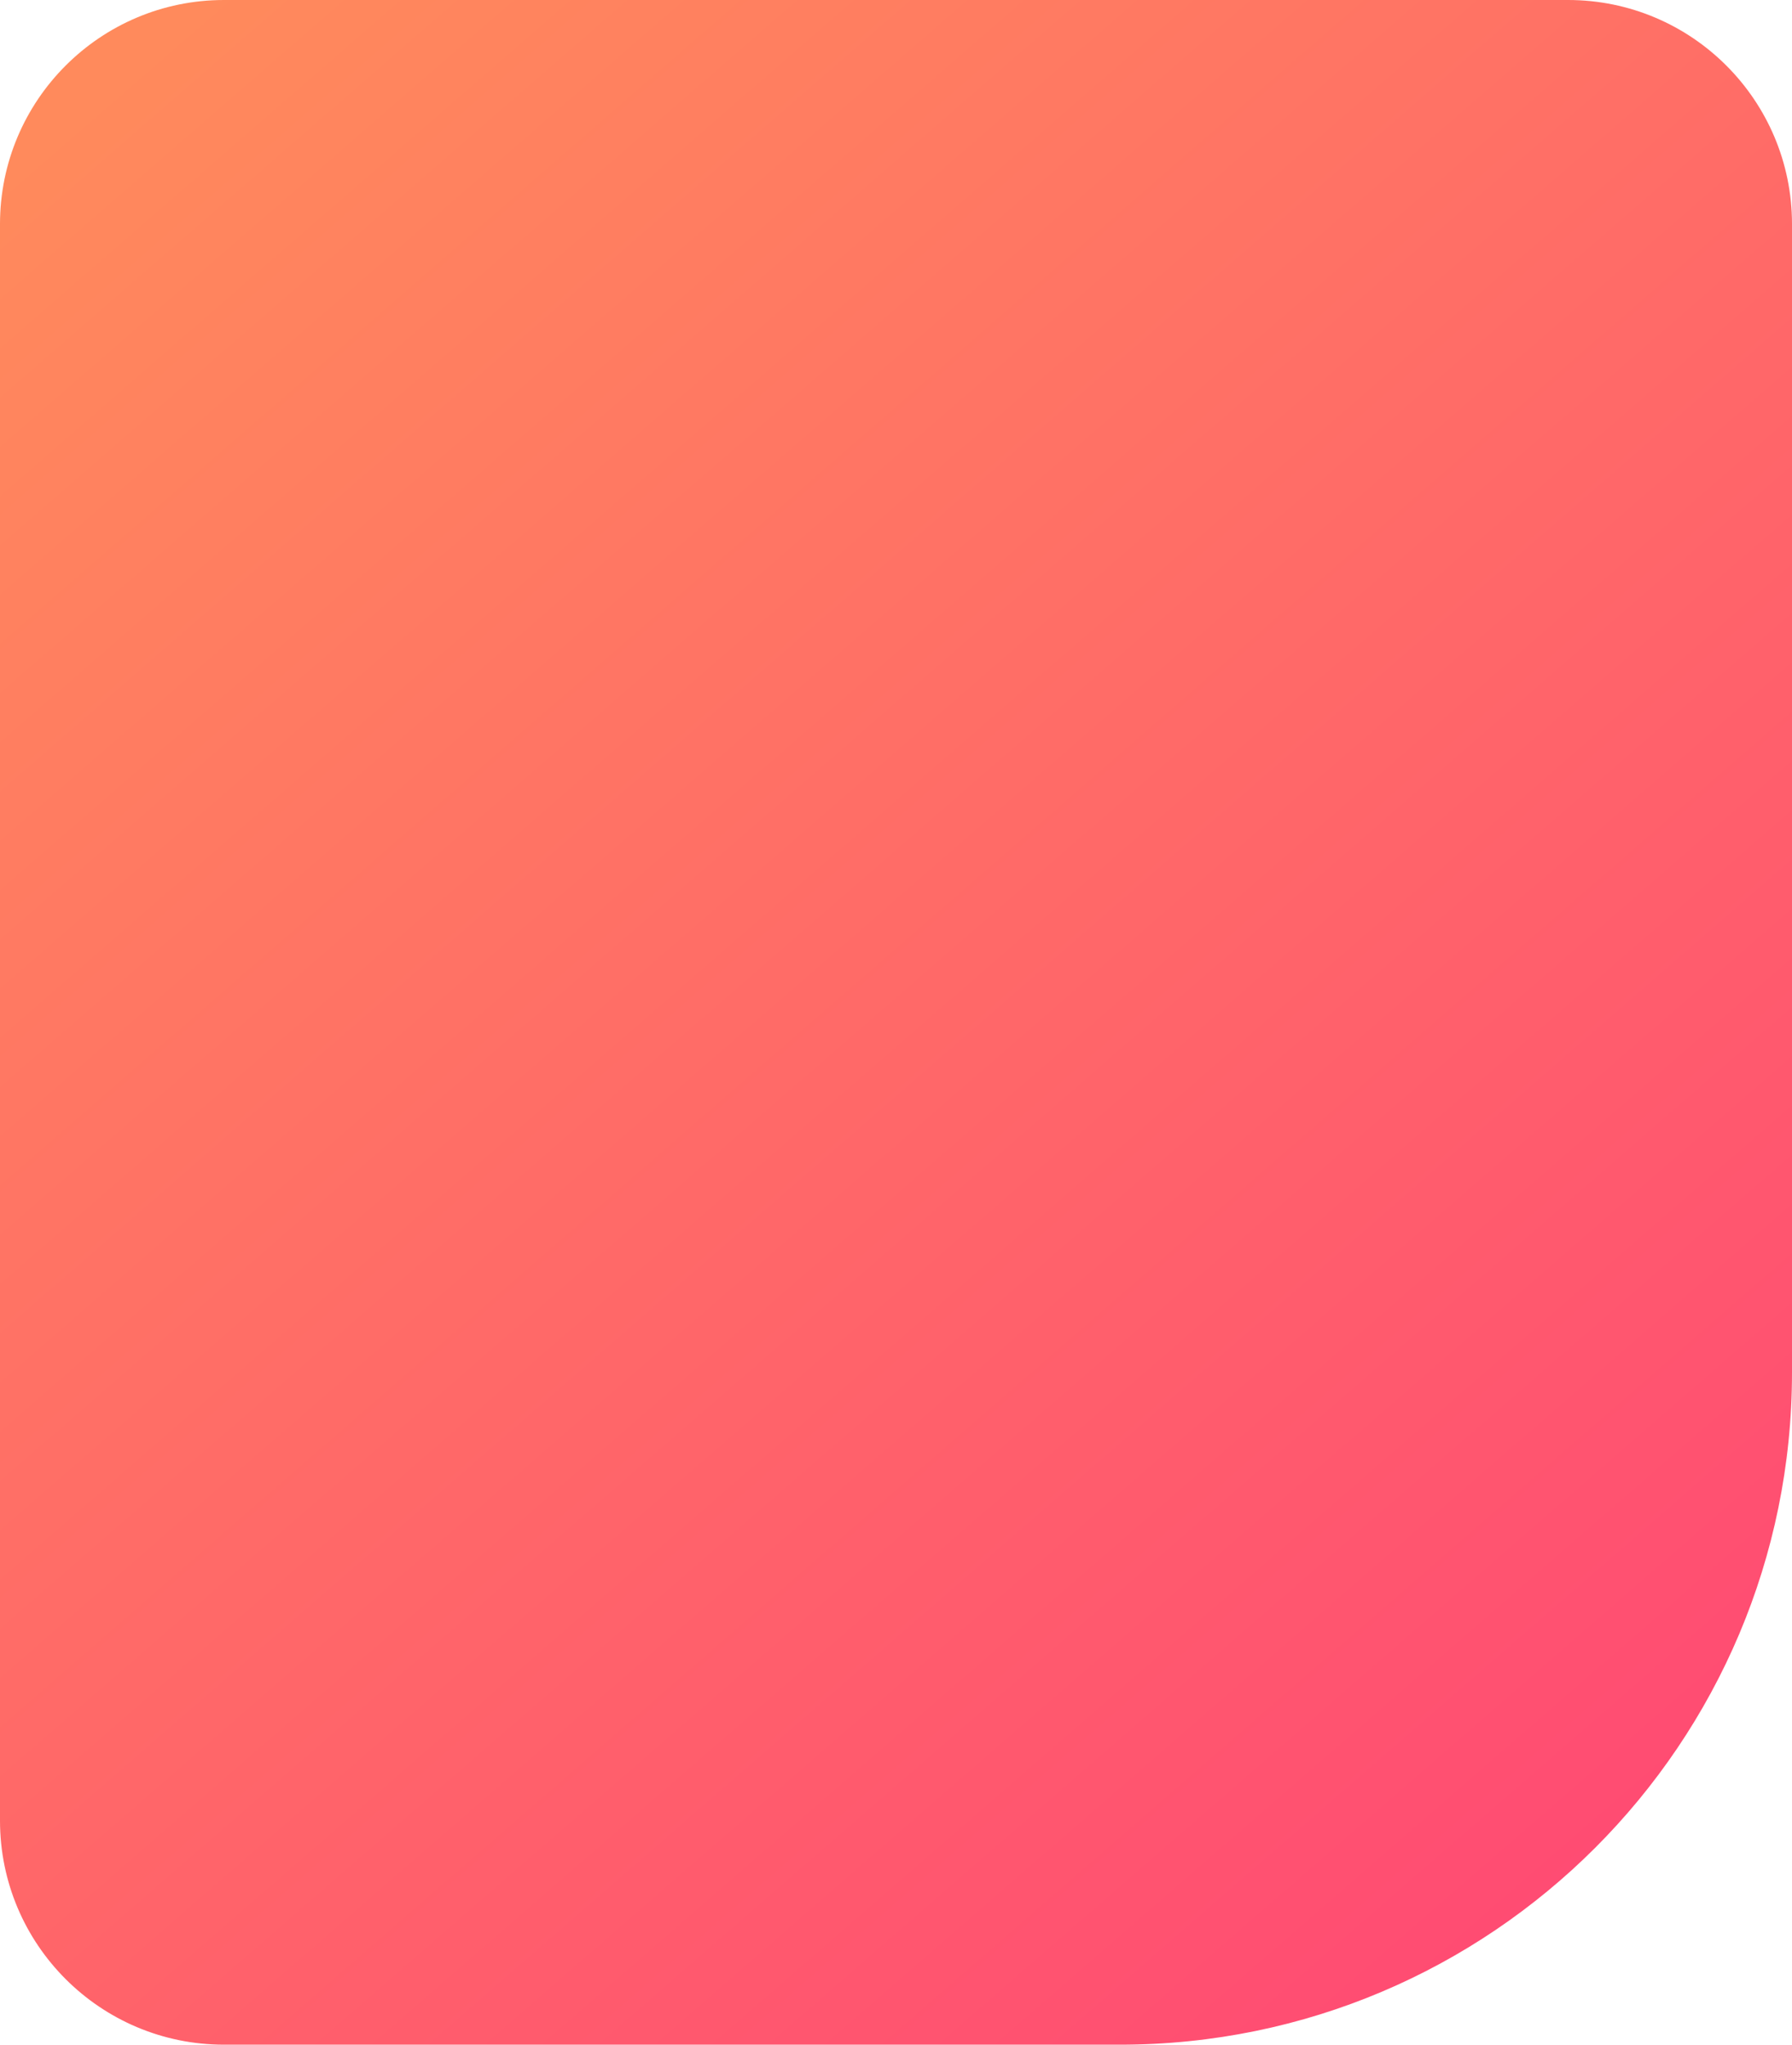 <svg xmlns="http://www.w3.org/2000/svg" width="128" height="146" viewBox="0 0 128 146">
    <defs>
        <linearGradient id="a" x1="88.431%" x2="11.569%" y1="0%" y2="100%">
            <stop offset="0%" stop-color="#FF8A5C"/>
            <stop offset="100%" stop-color="#FF4874"/>
        </linearGradient>
    </defs>
    <path fill="url(#a)" fill-rule="evenodd" d="M160 0h96c8.837 0 16 7.163 16 16v114c0 8.837-7.163 16-16 16h-64c-26.51 0-48-21.49-48-48V16c0-8.837 7.163-16 16-16z" transform="matrix(-1 0 0 1 272 0)"/>
</svg>
